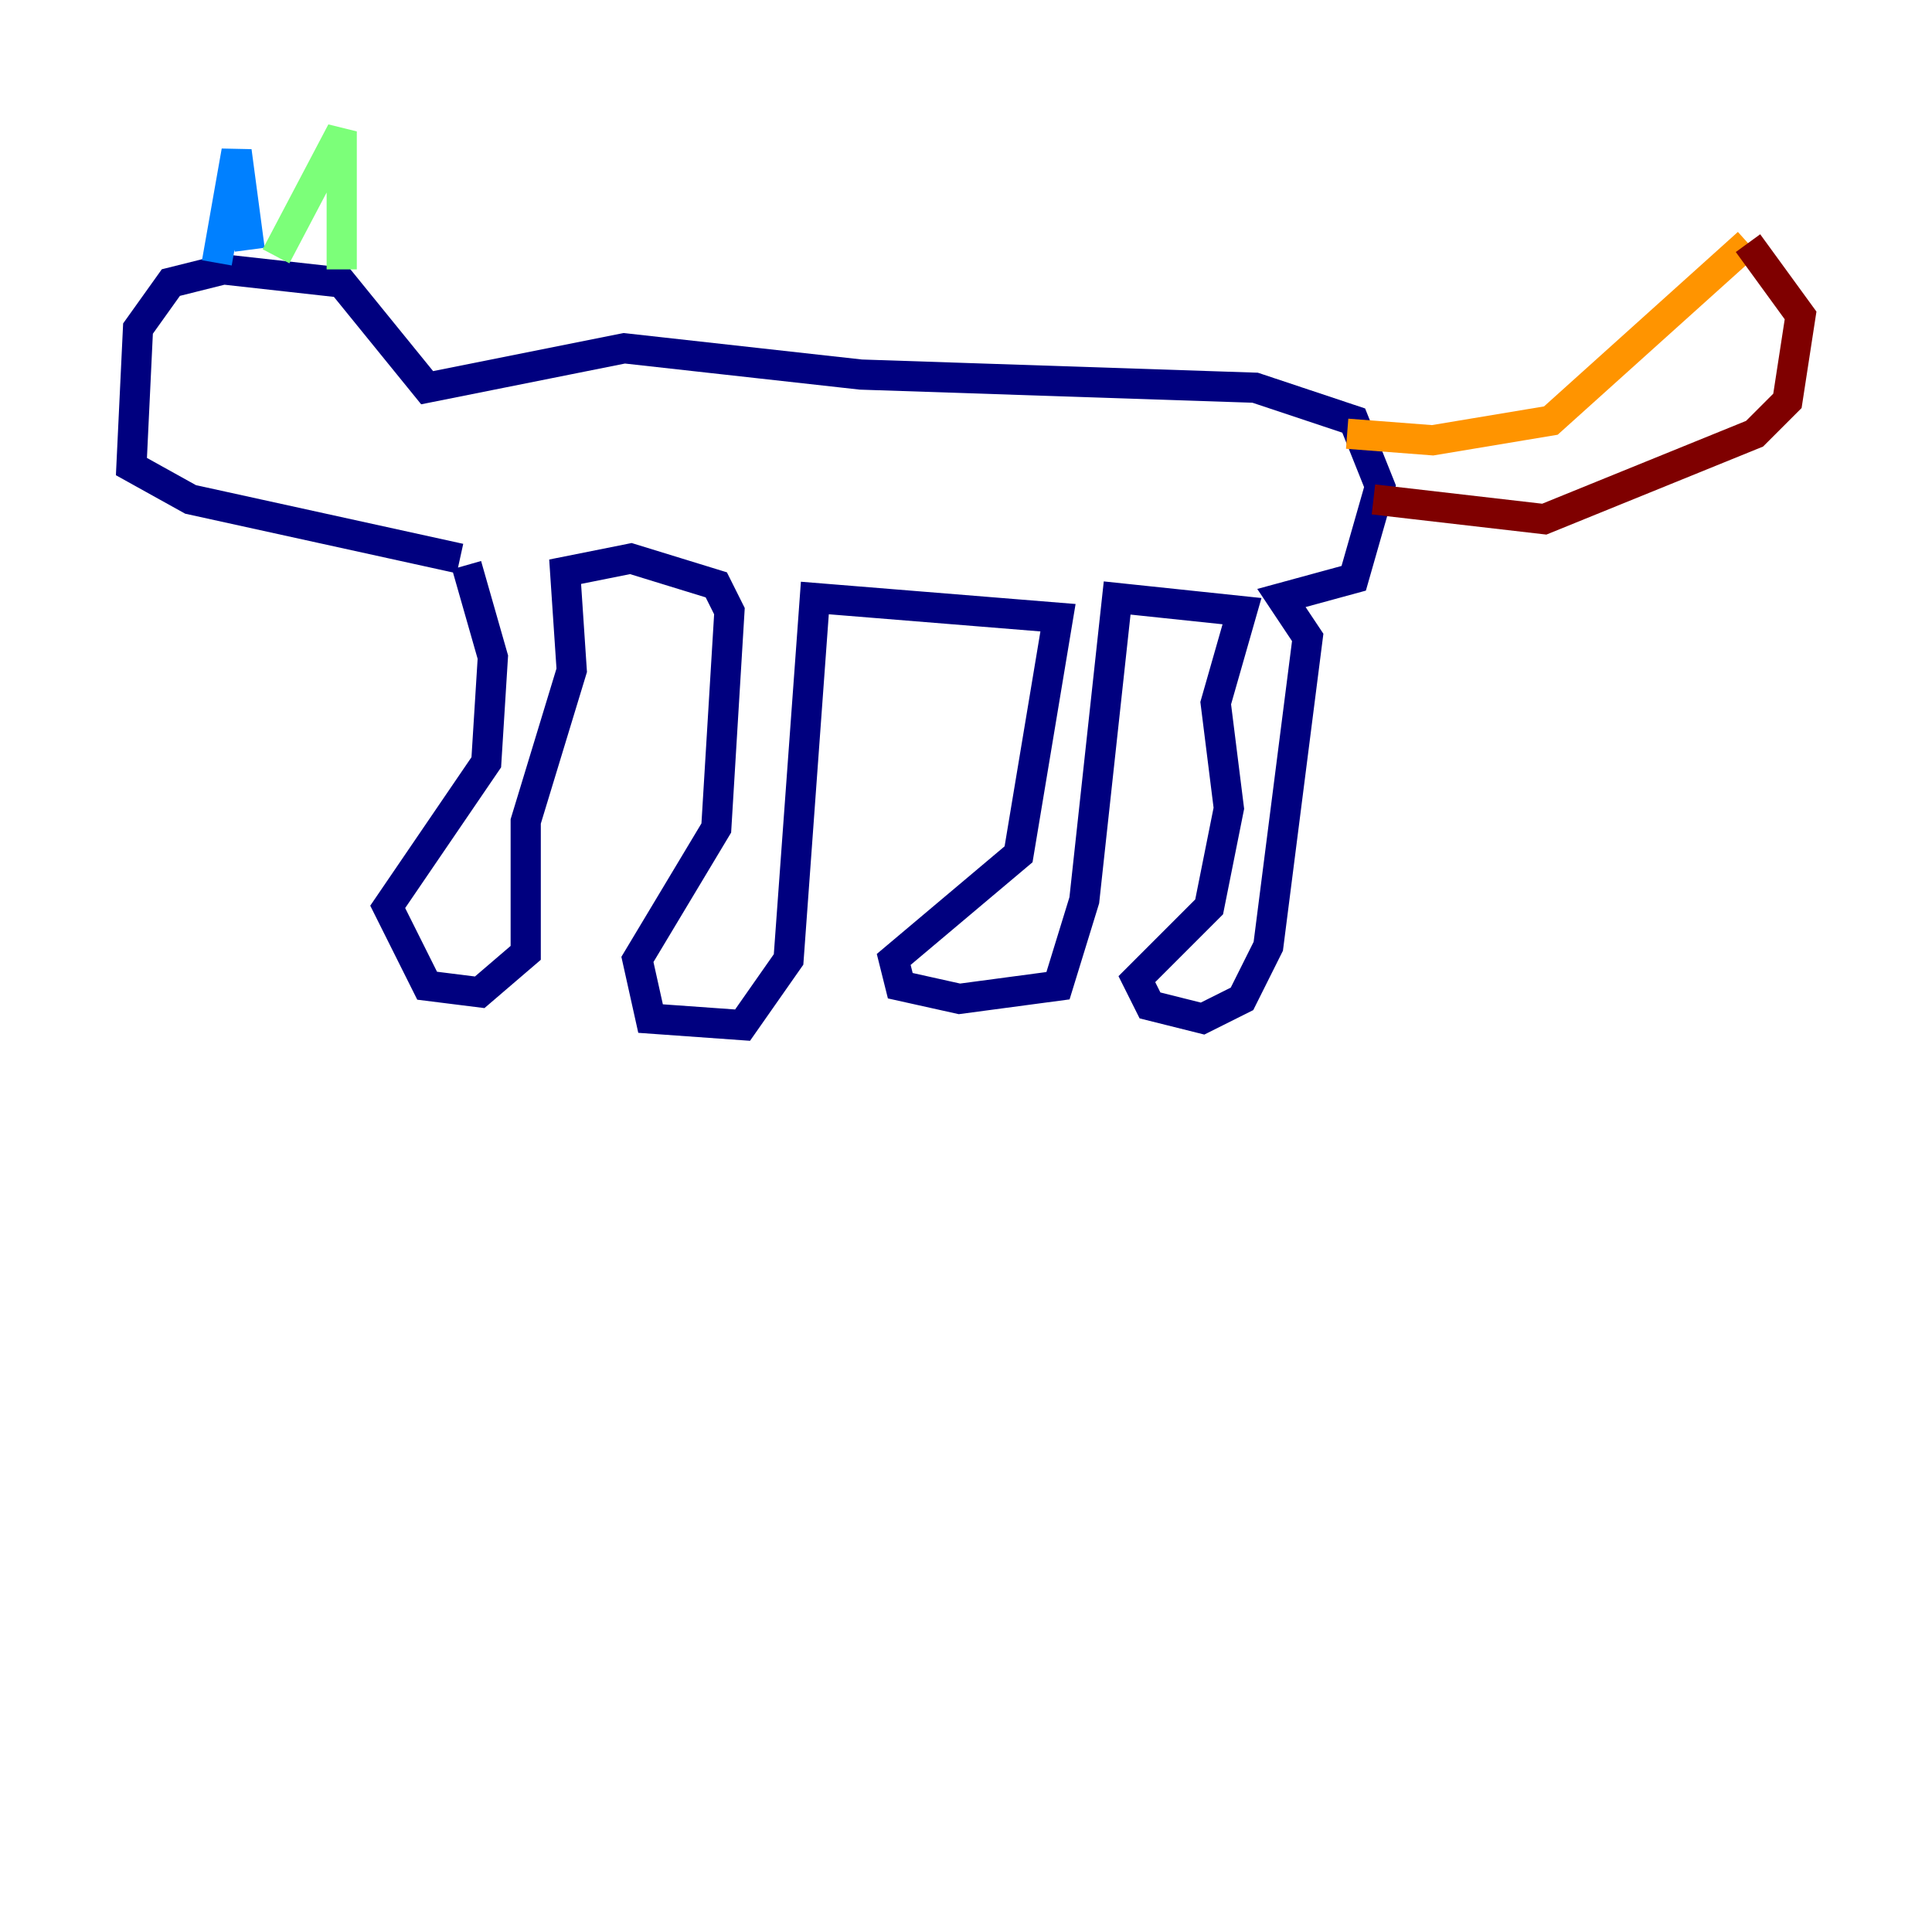 <?xml version="1.0" encoding="utf-8" ?>
<svg baseProfile="tiny" height="128" version="1.2" viewBox="0,0,128,128" width="128" xmlns="http://www.w3.org/2000/svg" xmlns:ev="http://www.w3.org/2001/xml-events" xmlns:xlink="http://www.w3.org/1999/xlink"><defs /><polyline fill="none" points="30.912,37.442 32.653,43.537 32.218,50.503 25.687,60.082 28.299,65.306 31.782,65.742 34.83,63.129 34.83,54.422 37.878,44.408 37.442,37.878 41.796,37.007 47.456,38.748 48.327,40.49 47.456,54.857 42.231,63.565 43.102,67.483 49.197,67.918 52.245,63.565 53.986,39.619 70.095,40.925 67.483,56.599 59.211,63.565 59.646,65.306 63.565,66.177 70.095,65.306 71.837,59.646 74.014,39.619 82.286,40.49 80.544,46.585 81.415,53.551 80.109,60.082 75.32,64.871 76.191,66.612 79.674,67.483 82.286,66.177 84.027,62.694 86.639,42.231 84.898,39.619 89.687,38.313 91.429,32.218 89.687,27.864 83.156,25.687 57.034,24.816 41.361,23.075 28.299,25.687 22.64,18.721 14.803,17.85 11.32,18.721 9.143,21.769 8.707,30.912 12.626,33.088 30.476,37.007" stroke="#00007f" stroke-width="2" /><polyline fill="none" points="14.367,17.415 15.674,10.014 16.544,16.544" stroke="#0080ff" stroke-width="2" /><polyline fill="none" points="18.286,16.98 22.64,8.707 22.64,17.85" stroke="#7cff79" stroke-width="2" /><polyline fill="none" points="89.252,28.735 94.912,29.17 102.748,27.864 115.809,16.109" stroke="#ff9400" stroke-width="2" /><polyline fill="none" points="115.809,16.109 119.293,20.898 118.422,26.558 116.245,28.735 102.313,34.395 90.993,33.088" stroke="#7f0000" stroke-width="2" /></svg>